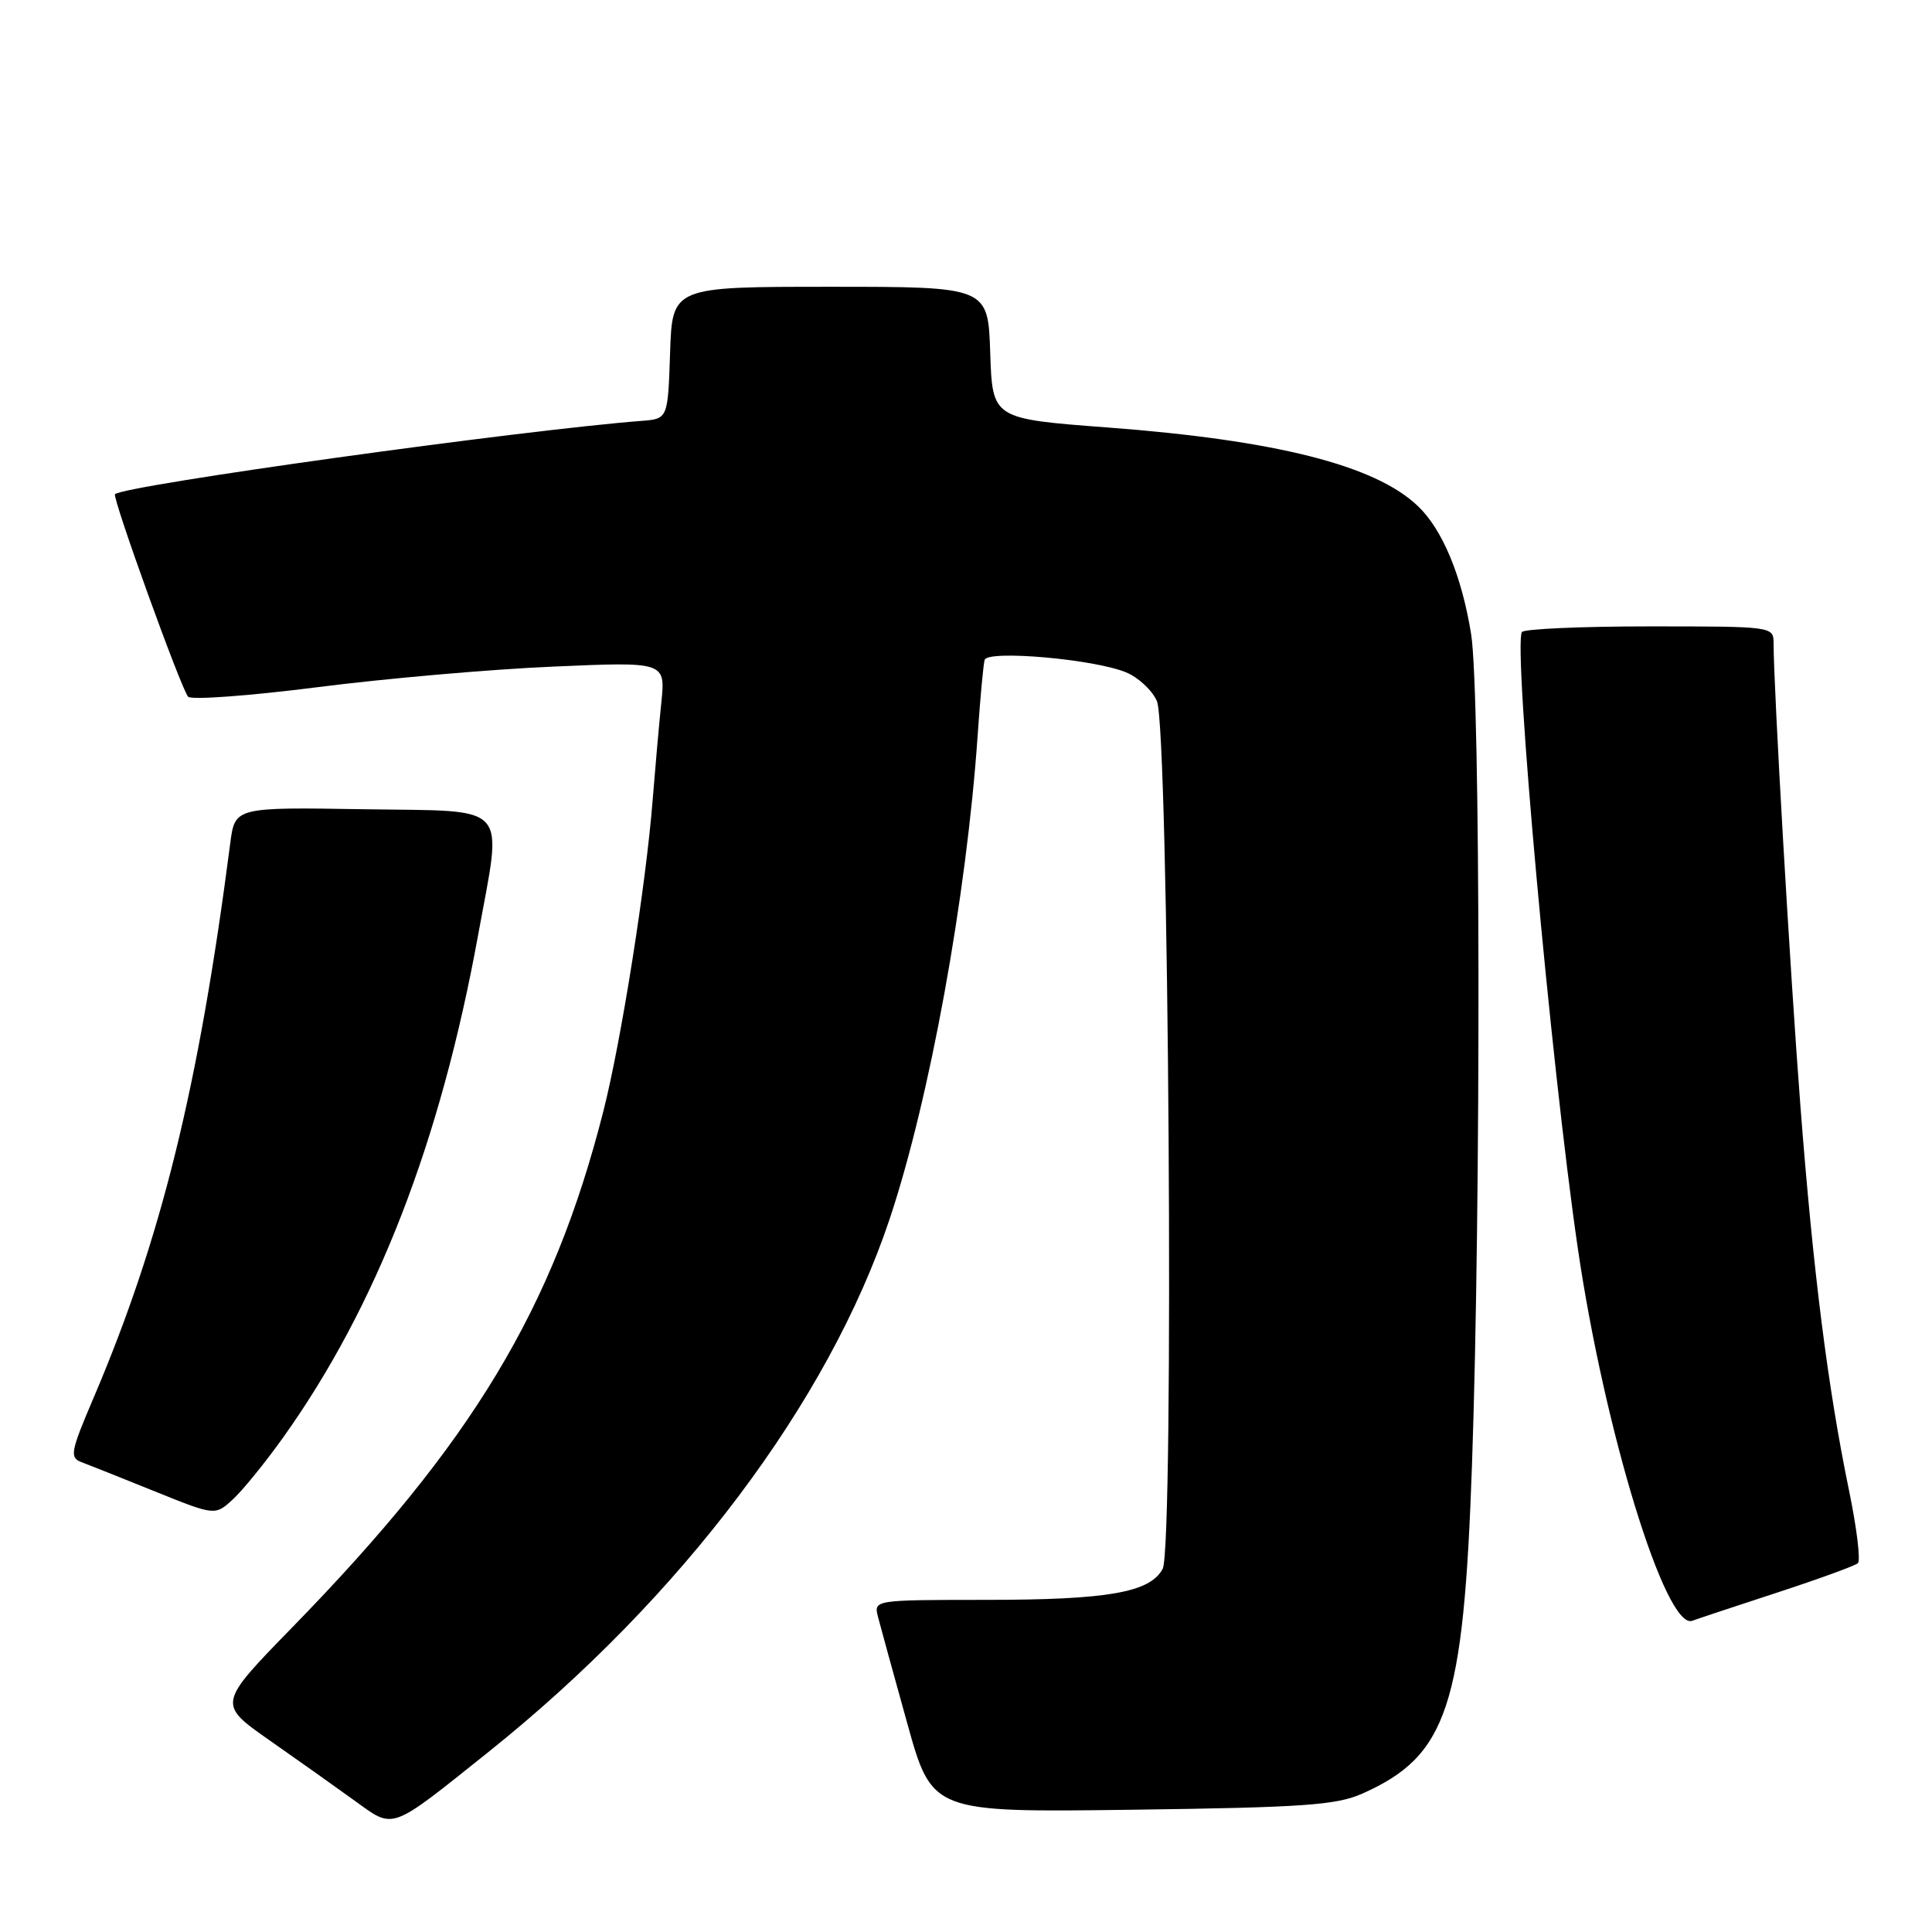 <?xml version="1.0" encoding="UTF-8" standalone="no"?>
<!DOCTYPE svg PUBLIC "-//W3C//DTD SVG 1.1//EN" "http://www.w3.org/Graphics/SVG/1.1/DTD/svg11.dtd" >
<svg xmlns="http://www.w3.org/2000/svg" xmlns:xlink="http://www.w3.org/1999/xlink" version="1.1" viewBox="0 0 256 256">
 <g >
 <path fill="currentColor"
d=" M 64.73 232.14 C 90.28 211.71 109.77 185.81 117.89 161.50 C 123.19 145.62 128.06 118.86 129.54 97.50 C 129.88 92.55 130.30 88.02 130.47 87.44 C 130.87 86.10 145.00 87.34 149.21 89.09 C 150.84 89.76 152.68 91.48 153.30 92.91 C 154.87 96.52 155.60 205.02 154.06 207.88 C 152.39 211.01 146.81 211.99 130.63 211.99 C 115.77 212.00 115.77 212.00 116.34 214.25 C 116.66 215.49 118.40 221.82 120.21 228.33 C 123.50 240.15 123.50 240.15 150.00 239.80 C 172.71 239.50 177.07 239.19 180.50 237.67 C 191.78 232.66 193.93 226.19 195.05 194.00 C 196.25 159.58 196.17 91.67 194.93 84.01 C 193.68 76.27 191.13 70.15 187.87 67.05 C 182.22 61.65 169.05 58.32 146.72 56.64 C 131.50 55.49 131.50 55.49 131.21 46.75 C 130.92 38.00 130.92 38.00 110.00 38.00 C 89.08 38.00 89.08 38.00 88.79 46.75 C 88.50 55.50 88.50 55.50 85.00 55.77 C 68.95 57.01 16.69 64.28 15.24 65.48 C 14.81 65.83 24.05 91.43 24.93 92.32 C 25.38 92.77 33.08 92.20 42.04 91.06 C 51.01 89.91 65.06 88.68 73.27 88.33 C 88.18 87.68 88.18 87.68 87.63 93.09 C 87.32 96.07 86.81 101.88 86.48 106.00 C 85.60 117.23 82.32 137.90 79.95 147.24 C 73.28 173.45 62.62 191.14 38.72 215.64 C 28.84 225.78 28.84 225.78 35.67 230.57 C 39.43 233.20 44.52 236.81 46.98 238.59 C 52.30 242.42 51.50 242.71 64.73 232.14 Z  M 235.50 211.02 C 241.00 209.22 245.81 207.47 246.18 207.13 C 246.56 206.78 246.03 202.44 245.00 197.47 C 242.18 183.78 240.26 168.59 238.56 146.50 C 237.20 128.78 235.02 91.33 235.01 85.25 C 235.00 83.01 234.94 83.00 218.56 83.00 C 209.52 83.00 201.91 83.34 201.66 83.75 C 200.49 85.66 205.50 140.90 209.04 165.21 C 212.57 189.48 220.72 216.05 224.24 214.76 C 224.93 214.50 230.00 212.82 235.50 211.02 Z  M 37.50 190.50 C 49.89 173.15 58.36 151.32 63.35 123.91 C 66.59 106.11 67.87 107.54 48.31 107.23 C 31.13 106.95 31.13 106.95 30.51 111.73 C 26.32 144.10 21.37 164.19 12.37 185.29 C 9.36 192.34 9.21 193.14 10.77 193.73 C 11.72 194.09 16.10 195.83 20.50 197.61 C 28.50 200.84 28.50 200.84 30.86 198.67 C 32.16 197.48 35.14 193.80 37.50 190.50 Z "/>
</g>
</svg>